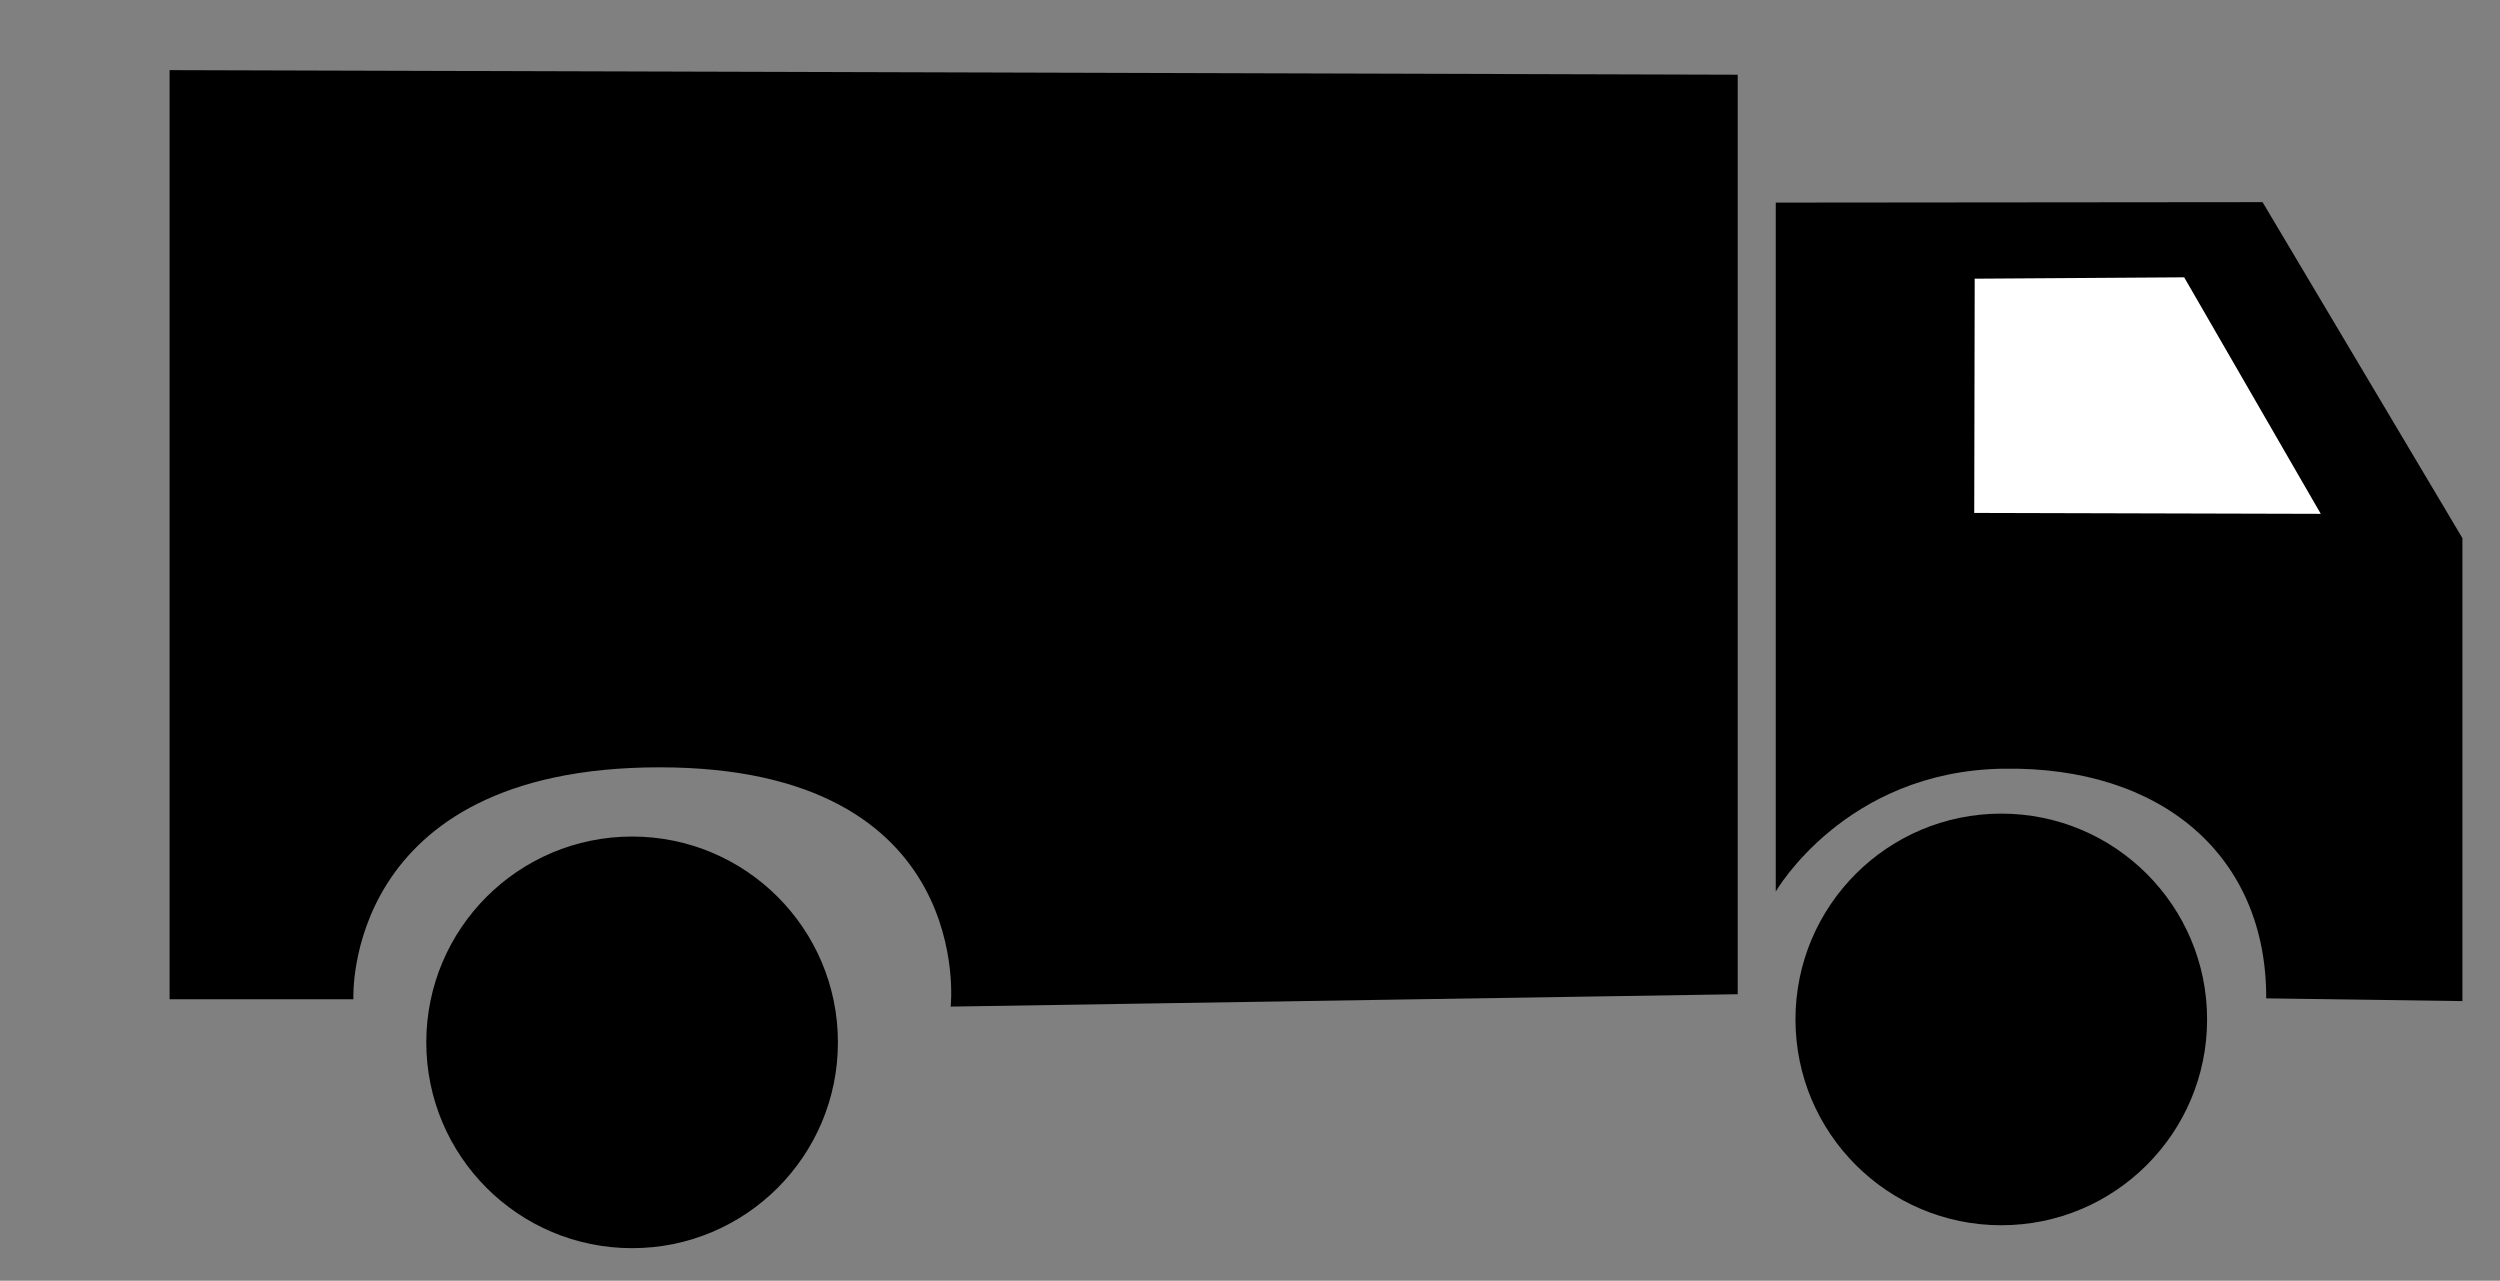 <?xml version="1.0" encoding="utf-8"?>
<!-- Generator: Adobe Illustrator 25.4.1, SVG Export Plug-In . SVG Version: 6.00 Build 0)  -->
<svg version="1.1" id="Layer_2" xmlns="http://www.w3.org/2000/svg" xmlns:xlink="http://www.w3.org/1999/xlink" x="0px" y="0px"
	 viewBox="0 0 545.4 279.4" style="enable-background:new 0 0 545.4 279.4;" xml:space="preserve">
<rect x="0" y="0" width="545.4" height="279.4" fill="#808080" stroke="none"/>
<style type="text/css">
	.st0{fill:#FFFFFF;}
</style>
<path d="M387.4,44.2v150.3c0,0,15.1-26.3,49.6-26.8c34.6-0.6,57.5,19,57.4,50.1l42.8,0.6V117.4l-43.6-73.3L387.4,44.2z"/>
<path d="M37,15.3v202.7h40.1c0,0-2.5-50.6,66.8-50.6s63.5,52.2,63.5,52.2l171.7-2.7V16.3L37,15.3z"/>
<polygon class="st0" points="430.8,60.8 476.5,60.5 506.3,112.1 430.7,111.9 "/>
<circle cx="436.6" cy="222.4" r="44.9"/>
<circle cx="137.9" cy="227.4" r="44.9"/>
</svg>
